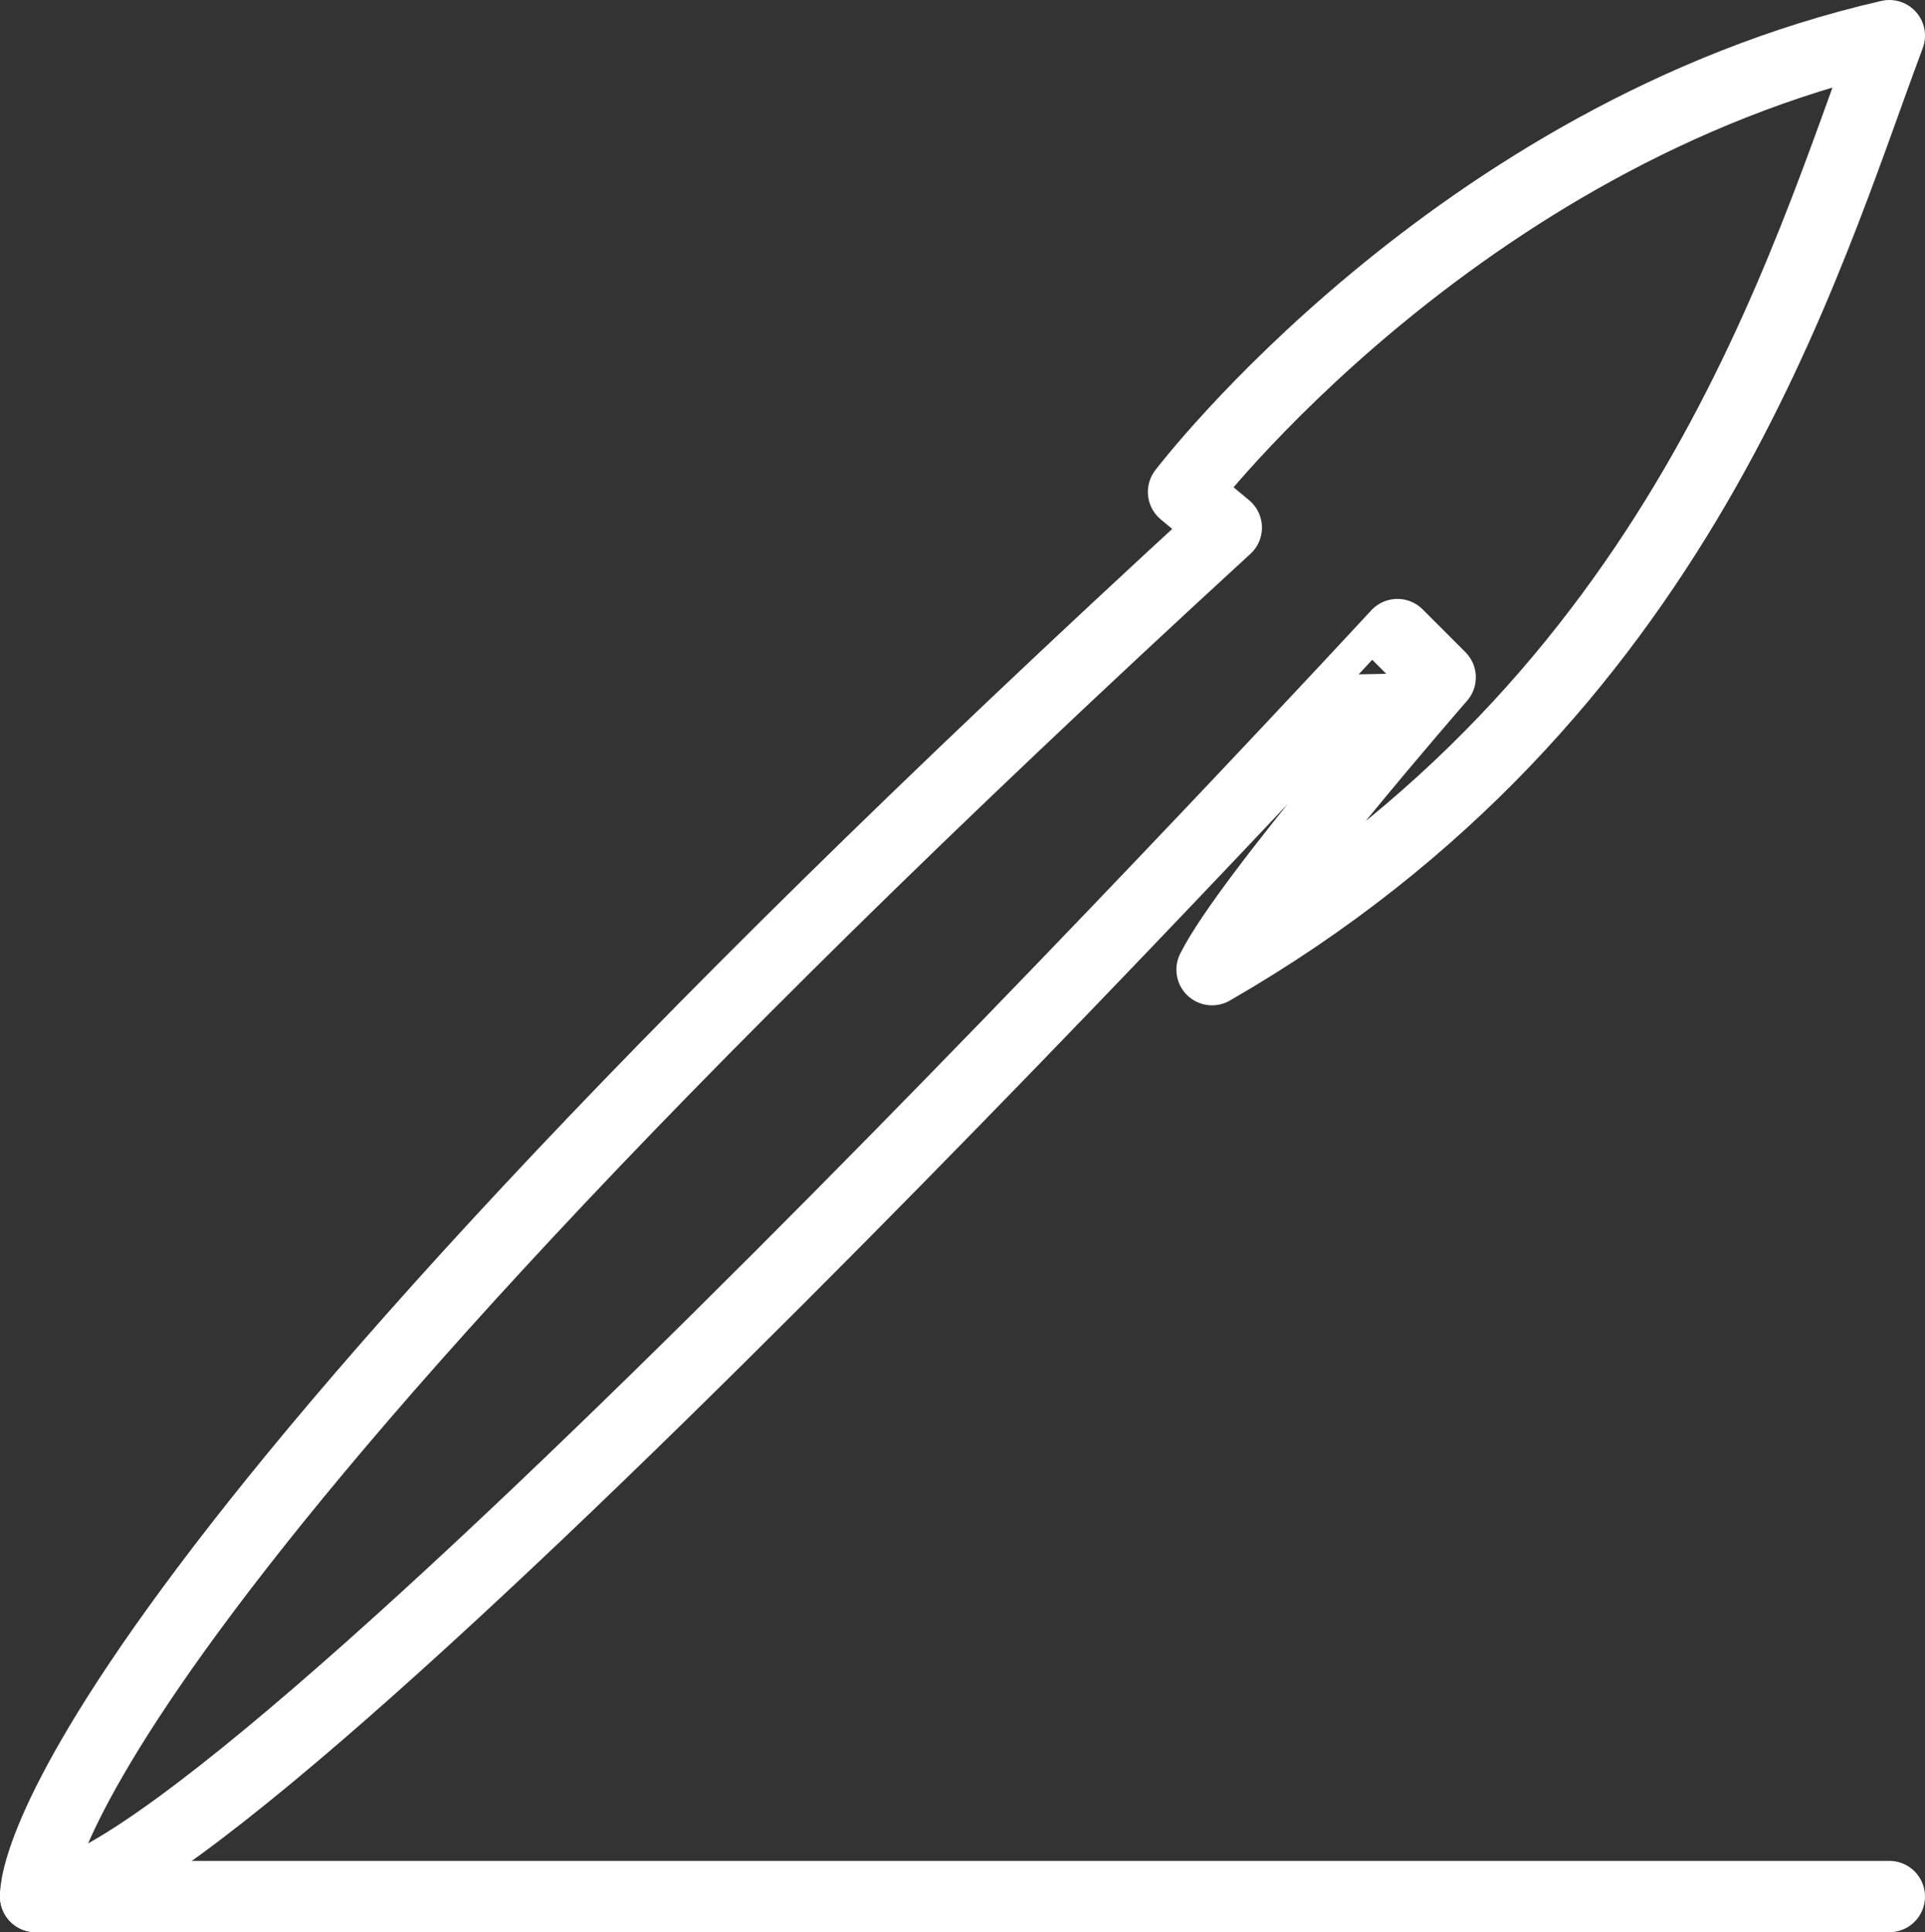 <?xml version="1.0" encoding="utf-8"?>
<!-- Generator: Adobe Illustrator 17.1.0, SVG Export Plug-In . SVG Version: 6.00 Build 0)  -->
<!DOCTYPE svg PUBLIC "-//W3C//DTD SVG 1.1//EN" "http://www.w3.org/Graphics/SVG/1.1/DTD/svg11.dtd">
<svg version="1.1" id="Calque_1" xmlns="http://www.w3.org/2000/svg" xmlns:xlink="http://www.w3.org/1999/xlink" x="0px" y="0px"
	 viewBox="36.5 36.9 27 27.1" enable-background="new 36.5 36.9 27 27.1" xml:space="preserve">
<rect x="36.5" y="36.9" width="27" height="27.1" fill="#333333" stroke="none"/>
<path fill="none" stroke="#FFFFFF" stroke-linecap="round" stroke-linejoin="round" stroke-miterlimit="10" d="M37,63.5
	c0,0-0.3-3.6,16.7-19.2c-0.6-0.5-0.6-0.5-0.6-0.5s3.8-5,9.9-6.4c-1.2,3.2-2.9,9.3-9.5,13.1c0.5-1,3.2-4.1,3.2-4.1l-0.6-0.6
	C56.1,45.8,39.3,64,37,63.5z"/>
<line fill="none" stroke="#FFFFFF" stroke-linecap="round" stroke-linejoin="round" stroke-miterlimit="10" x1="37" y1="63.5" x2="63" y2="63.5"/>
</svg>
